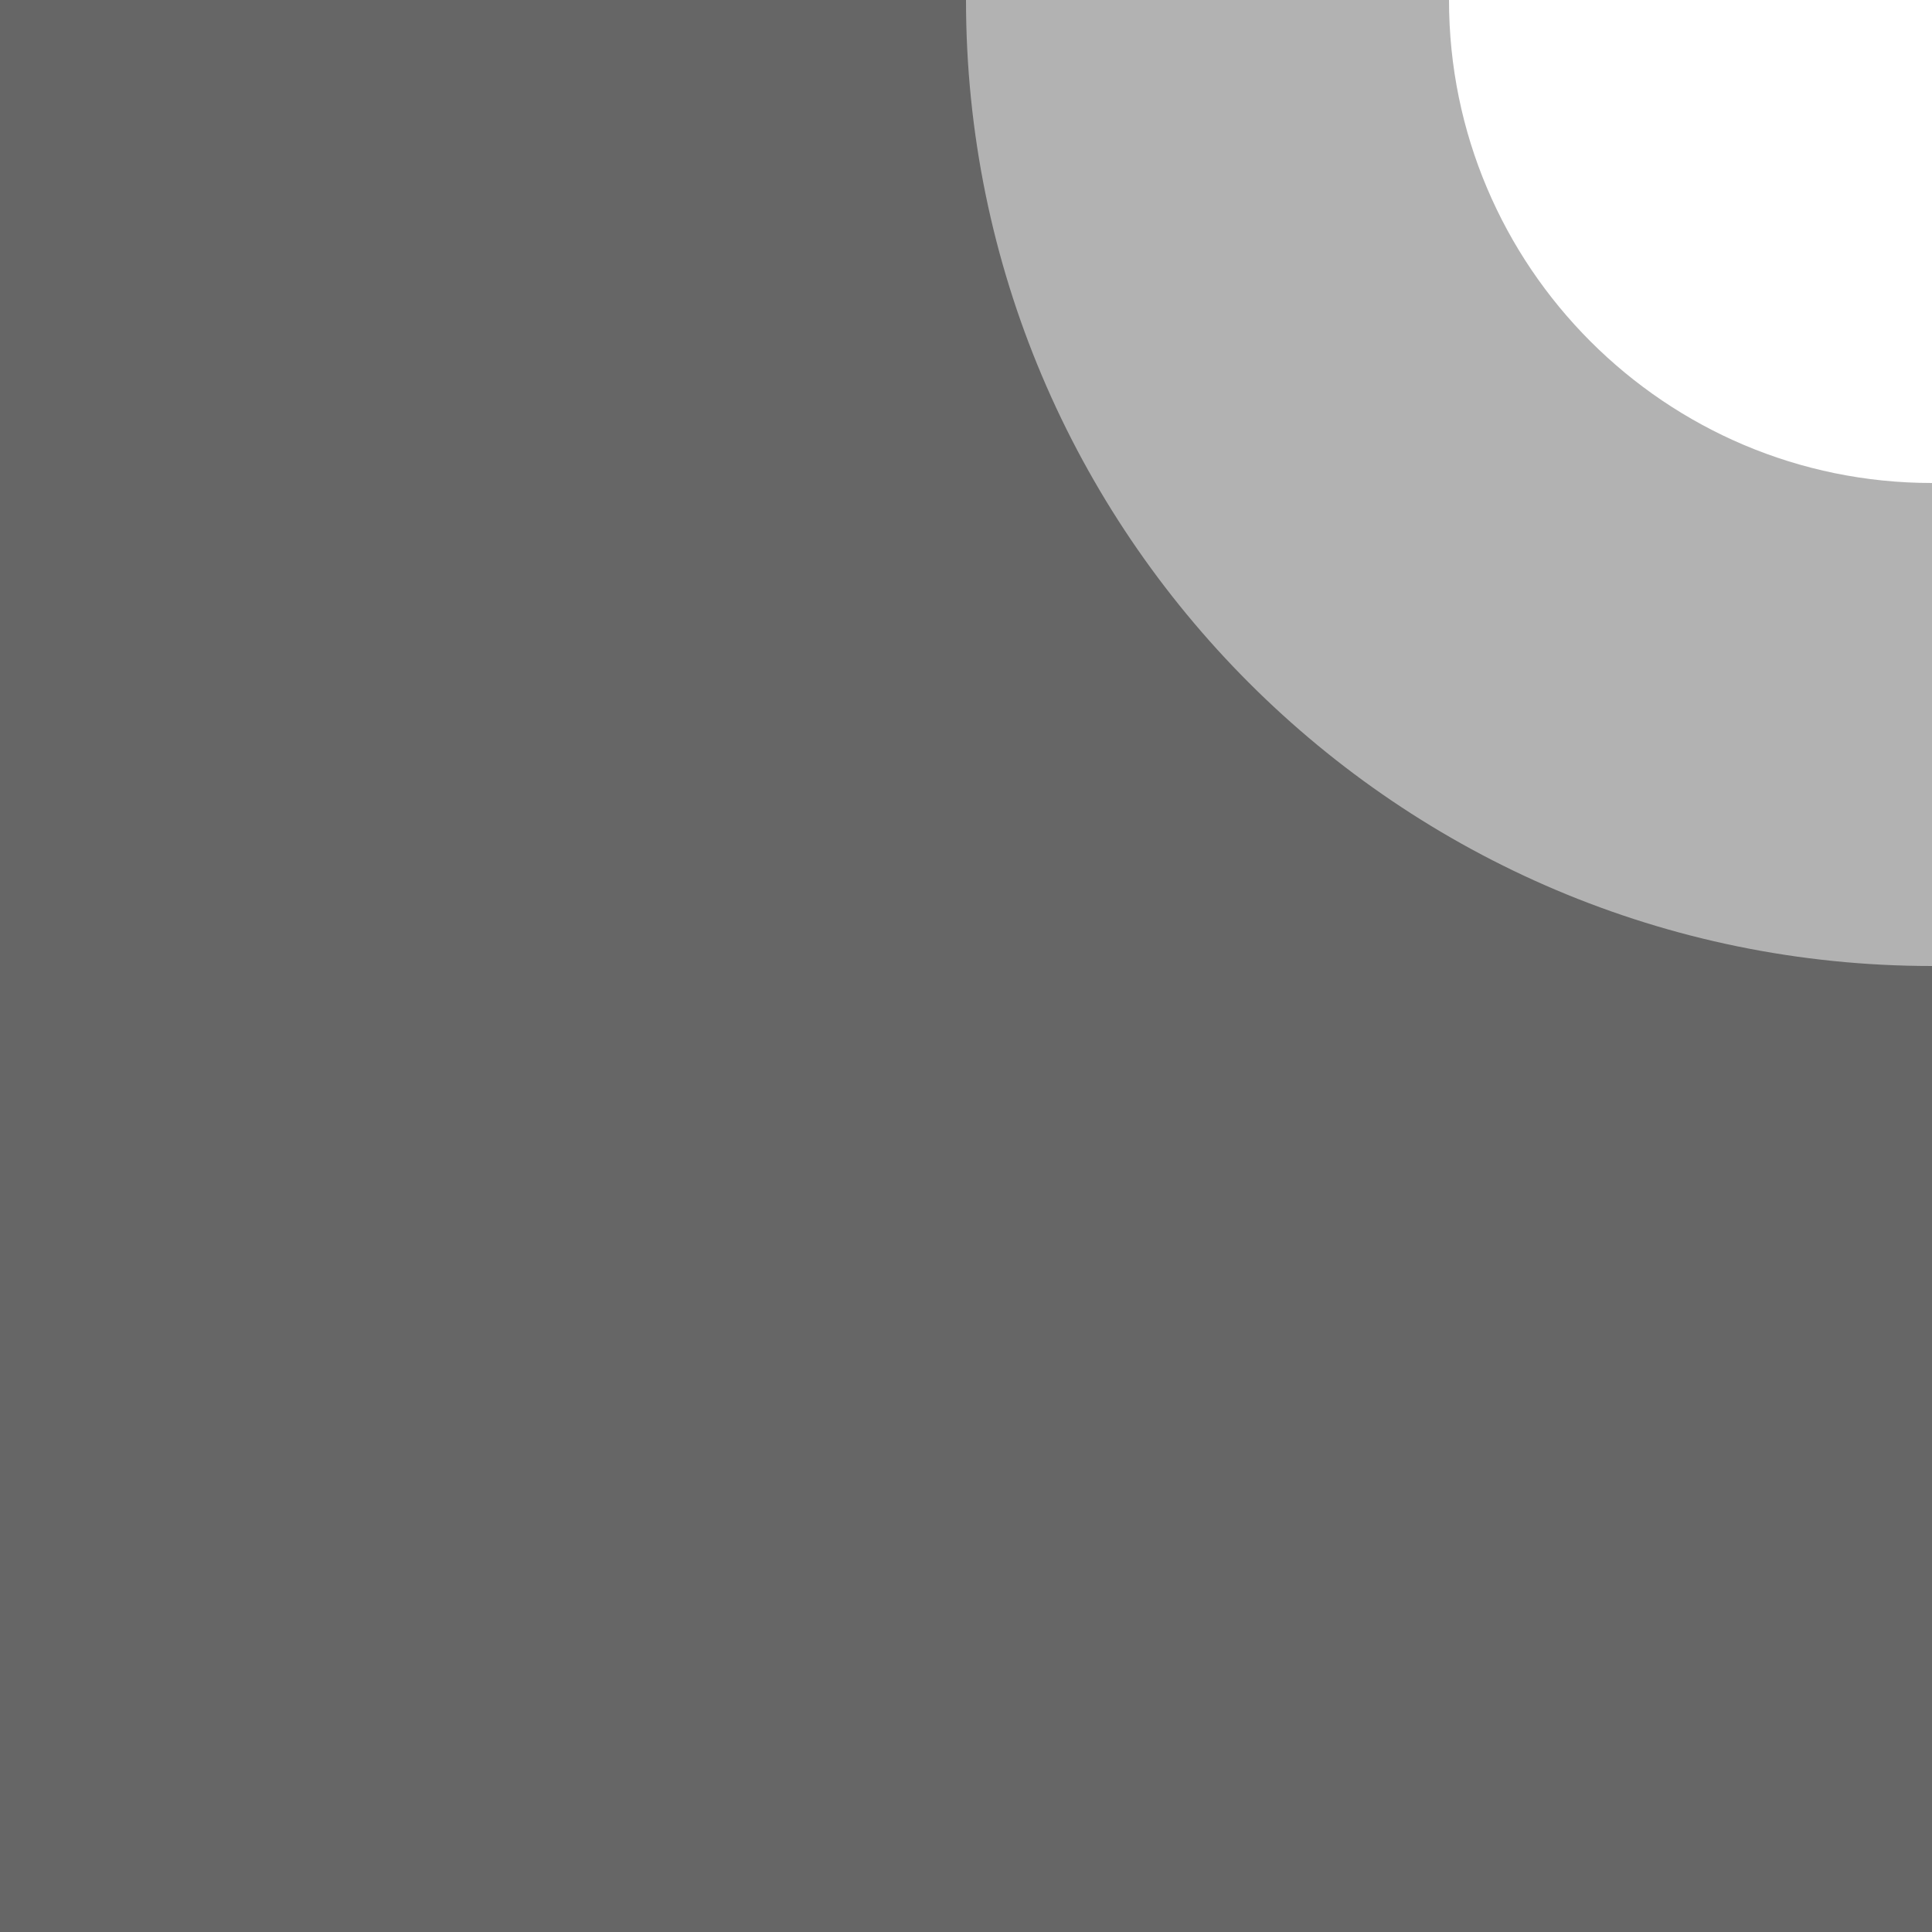<svg width="64" xmlns="http://www.w3.org/2000/svg" height="64" fill="none"><g class="frame-container-wrapper"><g class="frame-container-blur"><g class="frame-container-shadows"><g class="fills"><rect rx="0" ry="0" width="64" height="64" transform="matrix(1, 0, 0, 1, 0, 0)" class="frame-background"/></g><g class="frame-children"><path d="M64.000,63.500L0.000,64.000L0.000,0.000L48.000,0.000C48.000,0.000,48.000,0.000,48.000,0.000C48.000,8.831,55.169,16.000,64.000,16.000" style="fill: rgb(102, 102, 102); fill-opacity: 0.5;" class="fills"/><path d="M64.000,64.000L0.000,64.000L0.000,0.000C32.000,0.000,32.000,0.000,32.000,0.000C32.000,17.661,46.339,32.000,64.000,32.000C64.000,32.000,64.000,32.000,64.000,32.000" style="fill: rgb(102, 102, 102); fill-opacity: 1;" class="fills"/></g></g></g></g></svg>